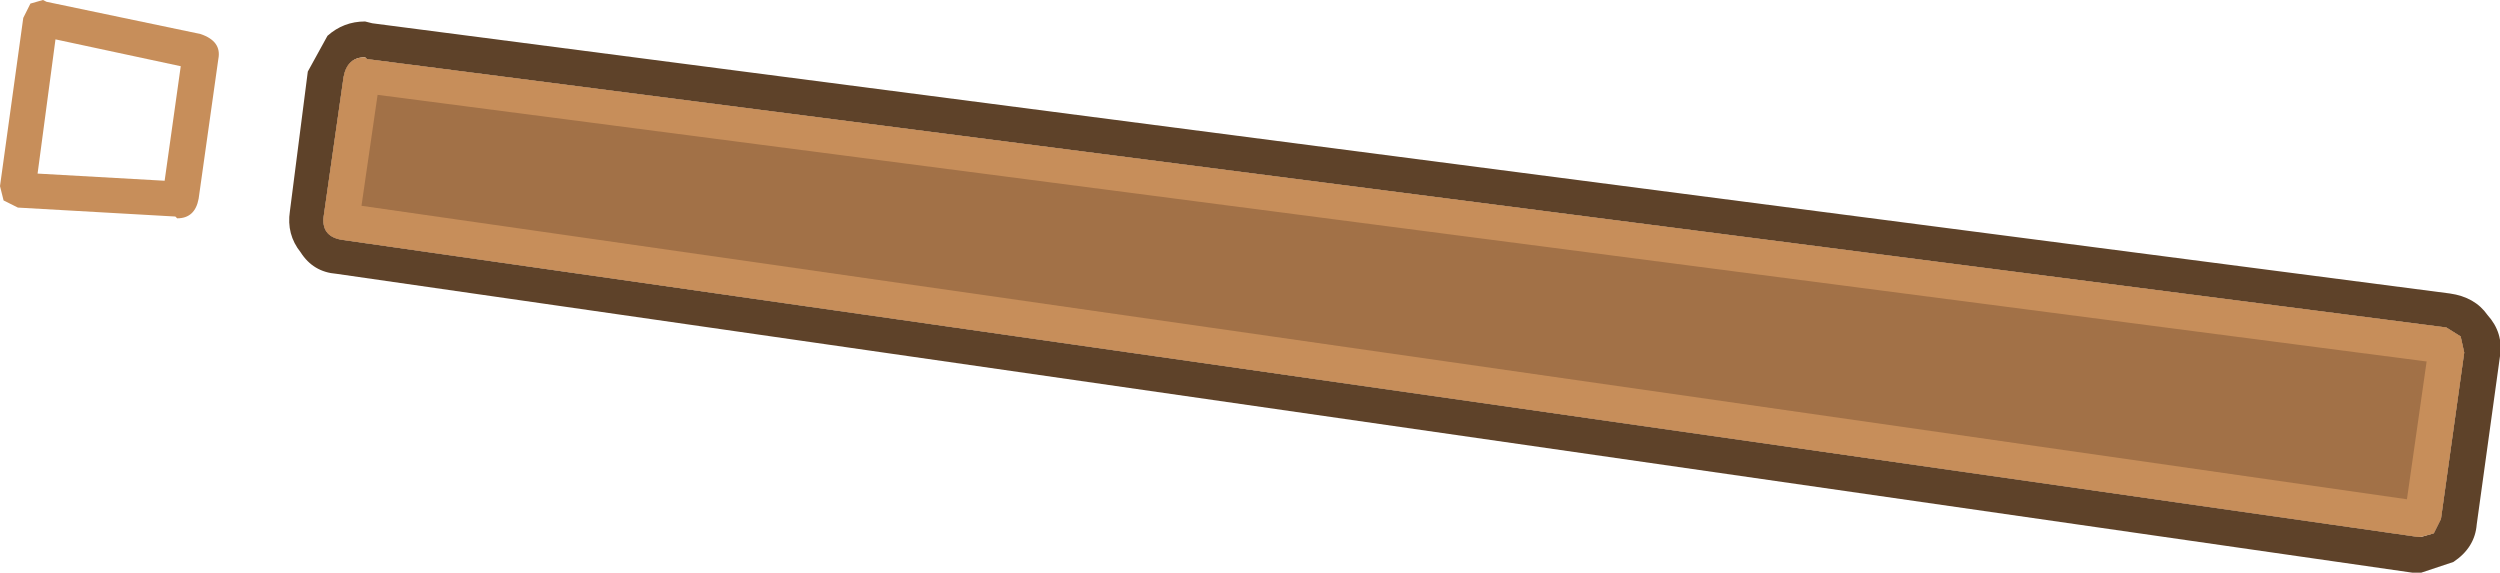 <?xml version="1.0" encoding="UTF-8" standalone="no"?>
<svg xmlns:ffdec="https://www.free-decompiler.com/flash" xmlns:xlink="http://www.w3.org/1999/xlink" ffdec:objectType="shape" height="16.0px" width="69.85px" xmlns="http://www.w3.org/2000/svg">
  <g transform="matrix(1.0, 0.0, 0.0, 1.0, 34.4, 15.65)">
    <path d="M34.45 -5.8 L33.8 -1.15 33.6 -0.75 33.15 -0.65 -24.85 -8.95 Q-25.45 -9.05 -25.35 -9.65 L-24.8 -13.5 Q-24.7 -14.1 -24.15 -14.0 L33.95 -6.5 34.35 -6.25 34.45 -5.8" fill="#a27147" fill-rule="evenodd" stroke="none"/>
    <path d="M34.35 -6.25 L33.95 -6.5 -24.15 -14.0 -24.2 -14.05 Q-24.7 -14.05 -24.8 -13.5 L-25.35 -9.65 Q-25.45 -9.05 -24.85 -8.95 L33.15 -0.65 33.25 -0.65 33.6 -0.75 33.8 -1.15 34.45 -5.8 34.35 -6.25 M34.05 -7.45 Q34.75 -7.35 35.1 -6.85 35.55 -6.35 35.45 -5.7 L34.8 -1.0 Q34.75 -0.35 34.15 0.05 L33.25 0.35 33.0 0.35 -25.0 -8.0 Q-25.65 -8.05 -26.0 -8.6 -26.4 -9.1 -26.3 -9.75 L-25.8 -13.65 -25.25 -14.65 Q-24.8 -15.05 -24.2 -15.05 L-24.0 -15.0 34.05 -7.45" fill="#5e4229" fill-rule="evenodd" stroke="none"/>
    <path d="M-32.85 -14.55 L-33.35 -10.8 -29.8 -10.6 -29.35 -13.8 -32.85 -14.55 M-28.8 -14.7 Q-28.2 -14.5 -28.3 -14.0 L-28.85 -10.1 Q-28.95 -9.55 -29.45 -9.55 L-29.5 -9.6 -33.9 -9.85 -34.3 -10.05 -34.4 -10.45 -33.75 -15.15 -33.55 -15.55 -33.2 -15.65 -33.1 -15.6 -28.8 -14.7" fill="#c78e5a" fill-rule="evenodd" stroke="none"/>
    <path d="M32.85 -1.7 L33.4 -5.55 -23.85 -13.0 -24.3 -9.9 32.85 -1.7 M33.95 -6.5 L34.35 -6.25 34.45 -5.8 33.8 -1.15 33.6 -0.75 33.25 -0.65 33.15 -0.65 -24.85 -8.95 Q-25.45 -9.05 -25.35 -9.65 L-24.8 -13.5 Q-24.7 -14.05 -24.2 -14.05 L-24.15 -14.0 33.95 -6.5" fill="#c78e5a" fill-rule="evenodd" stroke="none"/>
  </g>
</svg>
